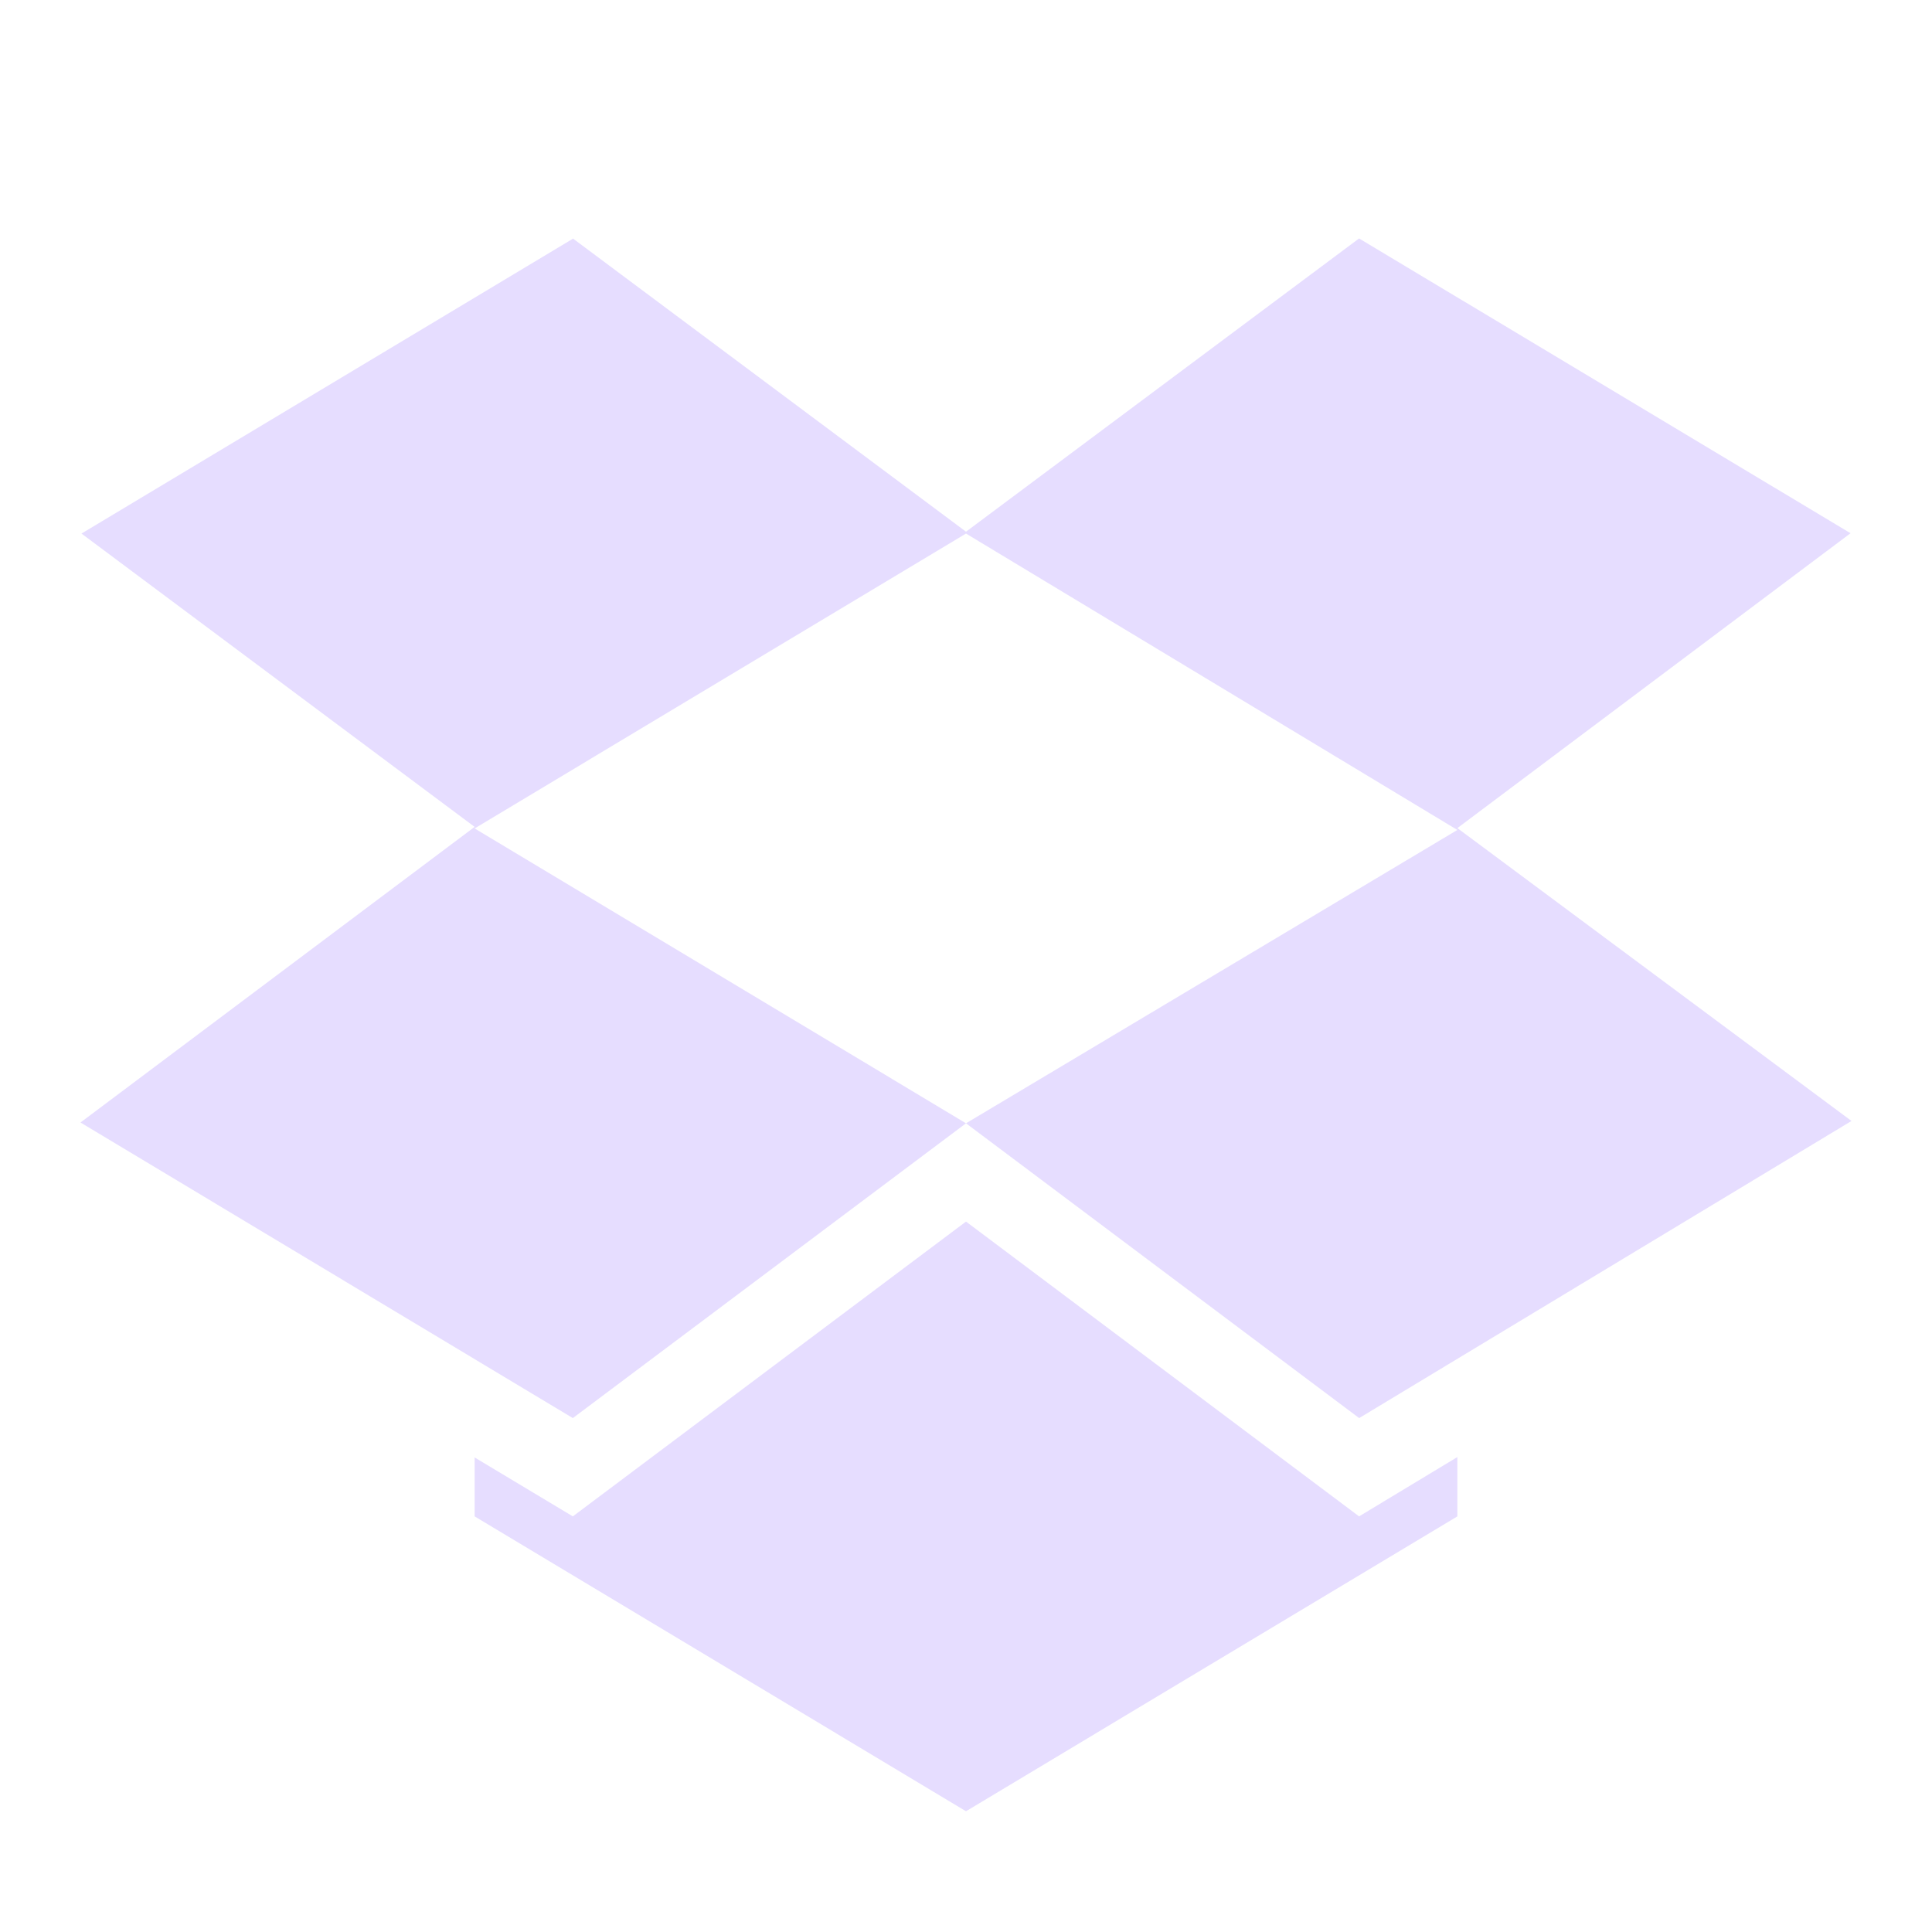 <svg xmlns="http://www.w3.org/2000/svg" width="24" height="24" version="1.1">
 <defs>
  <style type="text/css">
   .ColorScheme-Text { color:#5c616c; } .ColorScheme-Highlight { color:#5294e2; } .ColorScheme-ButtonBackground { color:#d3dae3; }
  </style>
 </defs>
 <path class="ColorScheme-ButtonBackground" d="M 7.116,2.966 1.012,6.628 5.896,10.272 1,13.944 7.116,17.616 12,13.954 5.896,10.291 12,6.628 18.104,10.31 12,13.954 16.884,17.616 23,13.925 18.104,10.287 22.988,6.624 16.883,2.962 12,6.605 7.116,2.962 Z M 12,15.175 7.116,18.837 5.896,18.105 v 0.732 L 12,22.5 18.104,18.837 v -0.737 l -1.221,0.737 z" style="fill:#e6ddff;opacity:.99"/>
</svg>
